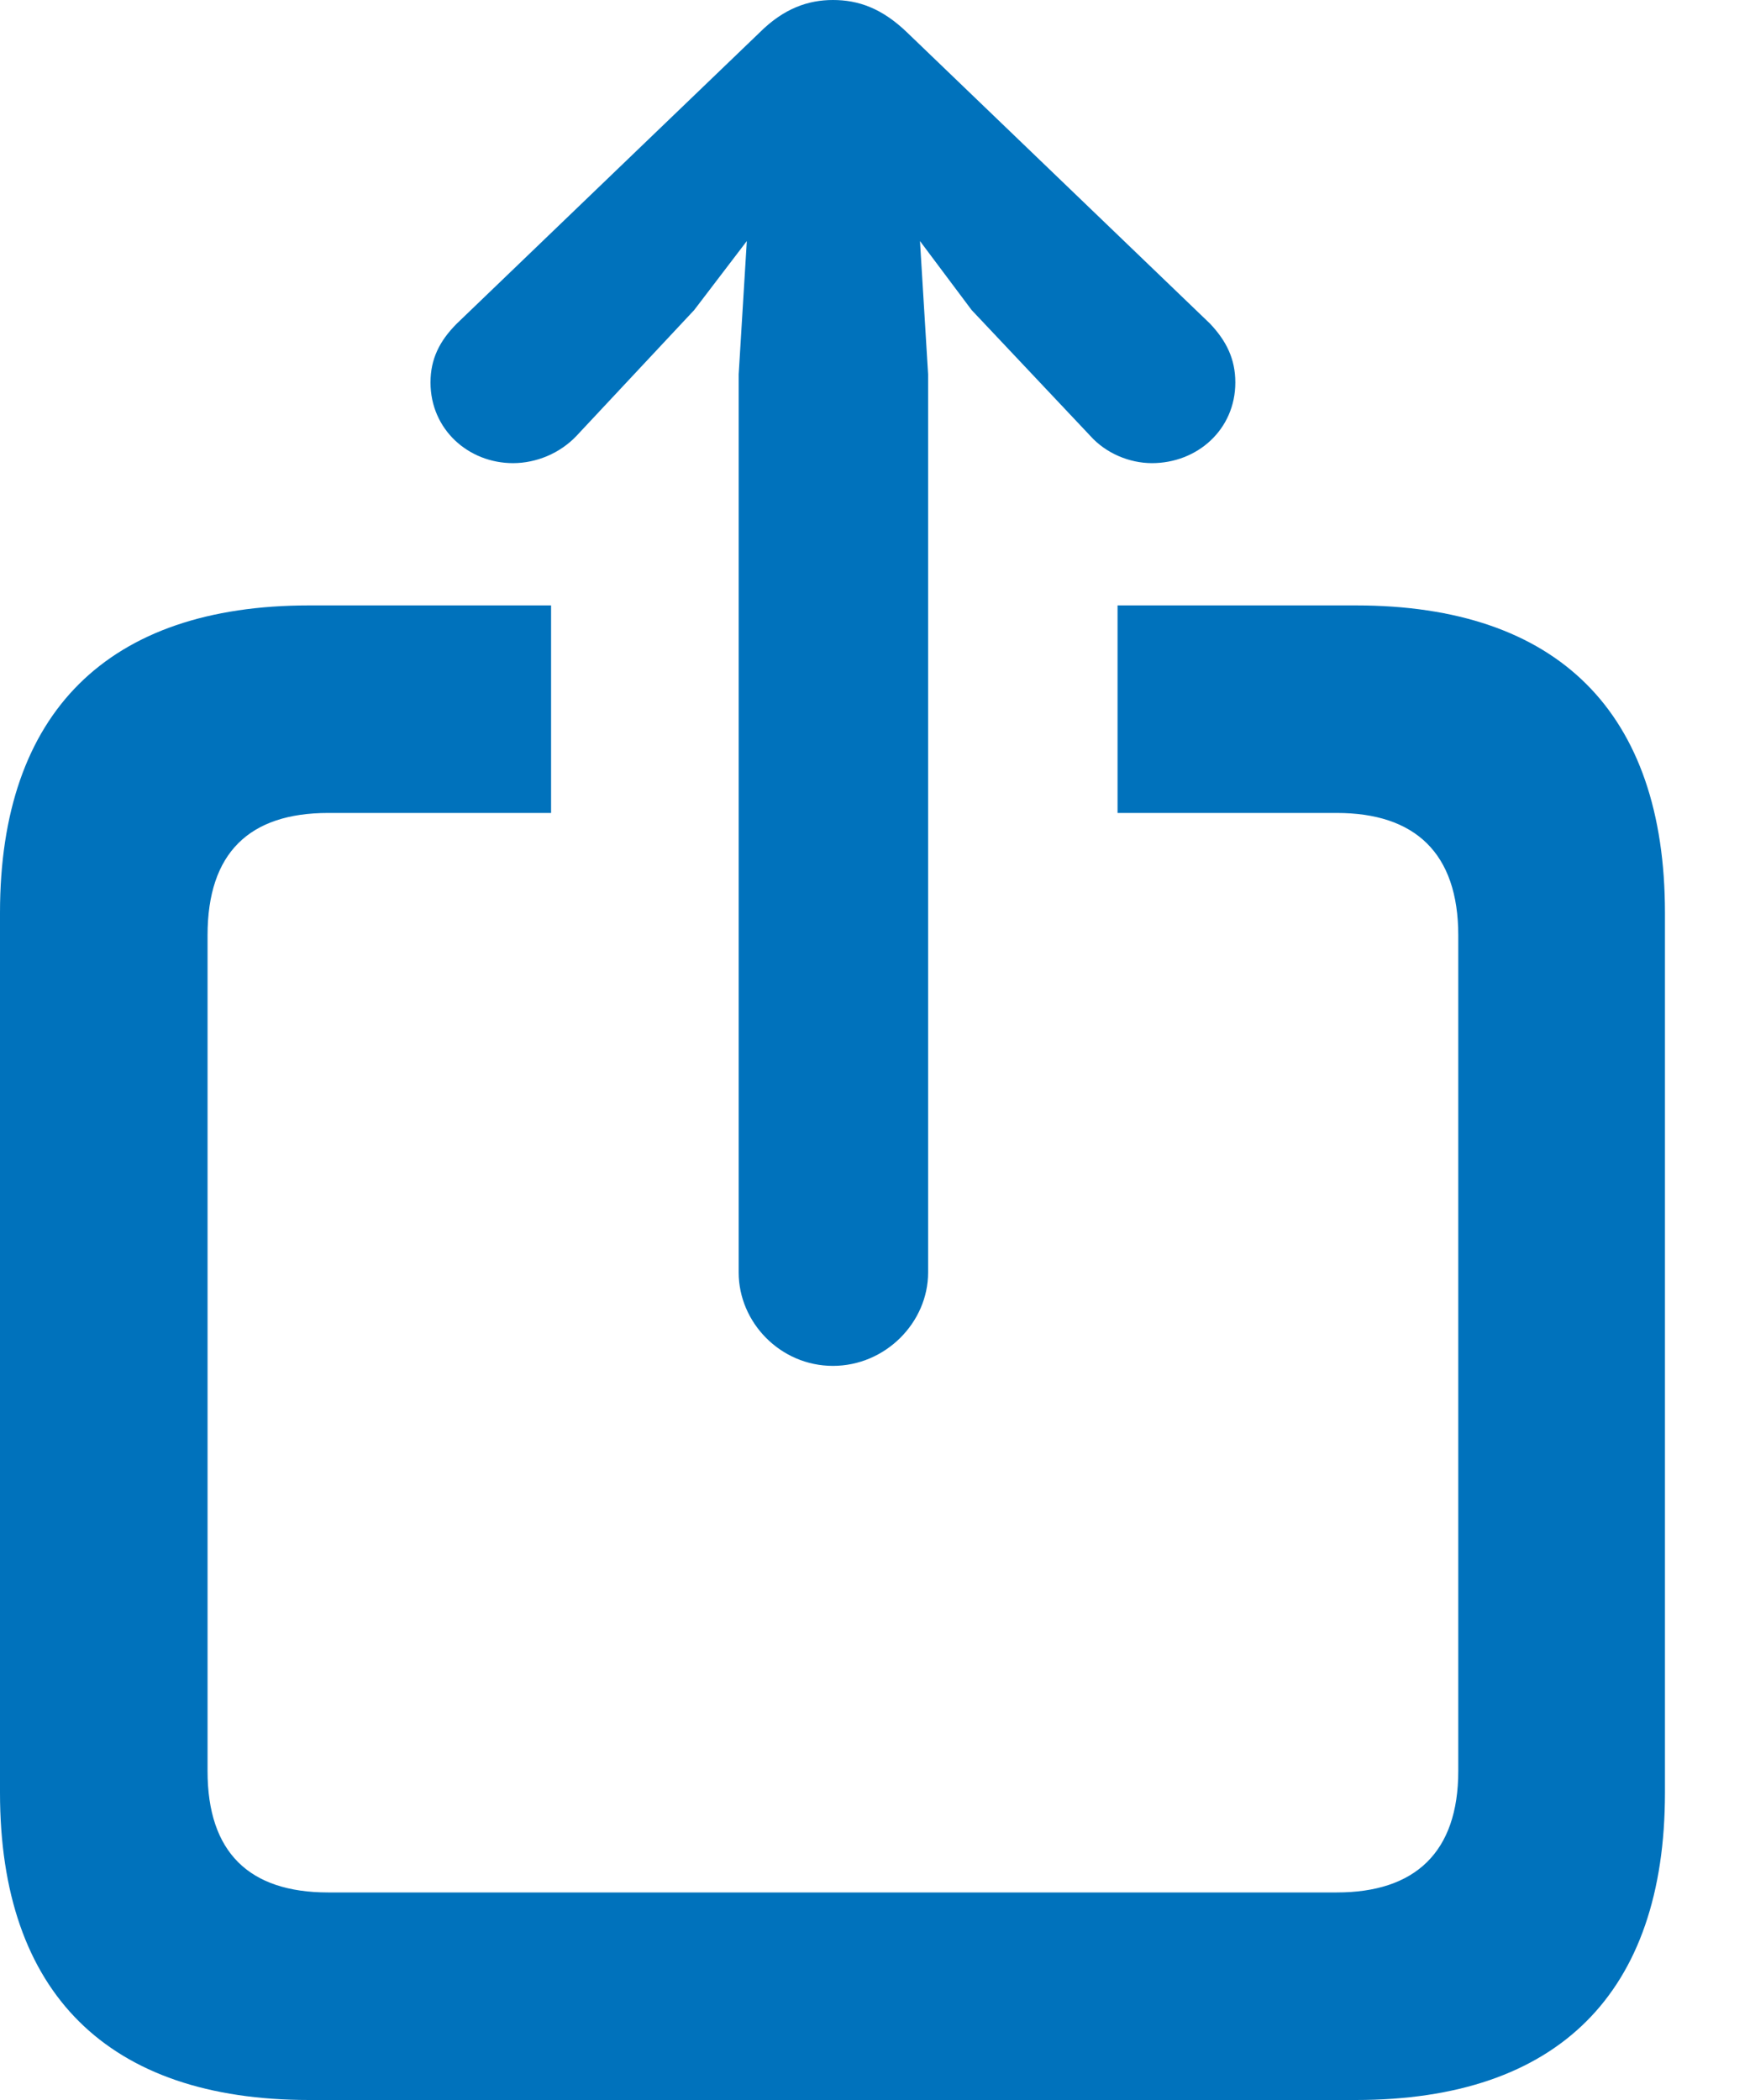 <svg width="20" height="24" viewBox="0 0 20 24" fill="none" xmlns="http://www.w3.org/2000/svg">
<path d="M9.519 15.61C10.12 15.61 10.607 15.113 10.607 14.543V4.278L10.514 2.755L11.104 3.543L12.461 4.982C12.637 5.179 12.906 5.293 13.165 5.293C13.683 5.293 14.118 4.91 14.118 4.371C14.118 4.102 14.015 3.895 13.828 3.698L10.369 0.373C10.079 0.093 9.809 0 9.519 0C9.24 0 8.96 0.093 8.68 0.373L5.221 3.698C5.024 3.895 4.92 4.102 4.92 4.371C4.92 4.91 5.355 5.293 5.863 5.293C6.132 5.293 6.401 5.179 6.588 4.982L7.934 3.543L8.535 2.755L8.442 4.278V14.543C8.442 15.113 8.918 15.61 9.519 15.61ZM3.532 24H15.496C17.806 24 19.028 22.778 19.028 20.489V10.431C19.028 8.142 17.806 6.919 15.496 6.919H12.772V9.291H15.278C16.169 9.291 16.666 9.747 16.666 10.69V20.24C16.666 21.172 16.169 21.628 15.278 21.628H3.75C2.849 21.628 2.372 21.172 2.372 20.24V10.69C2.372 9.747 2.849 9.291 3.75 9.291H6.298V6.919H3.532C1.233 6.919 0 8.142 0 10.431V20.489C0 22.778 1.233 24 3.532 24Z" fill="#0072BC"/>
</svg>
